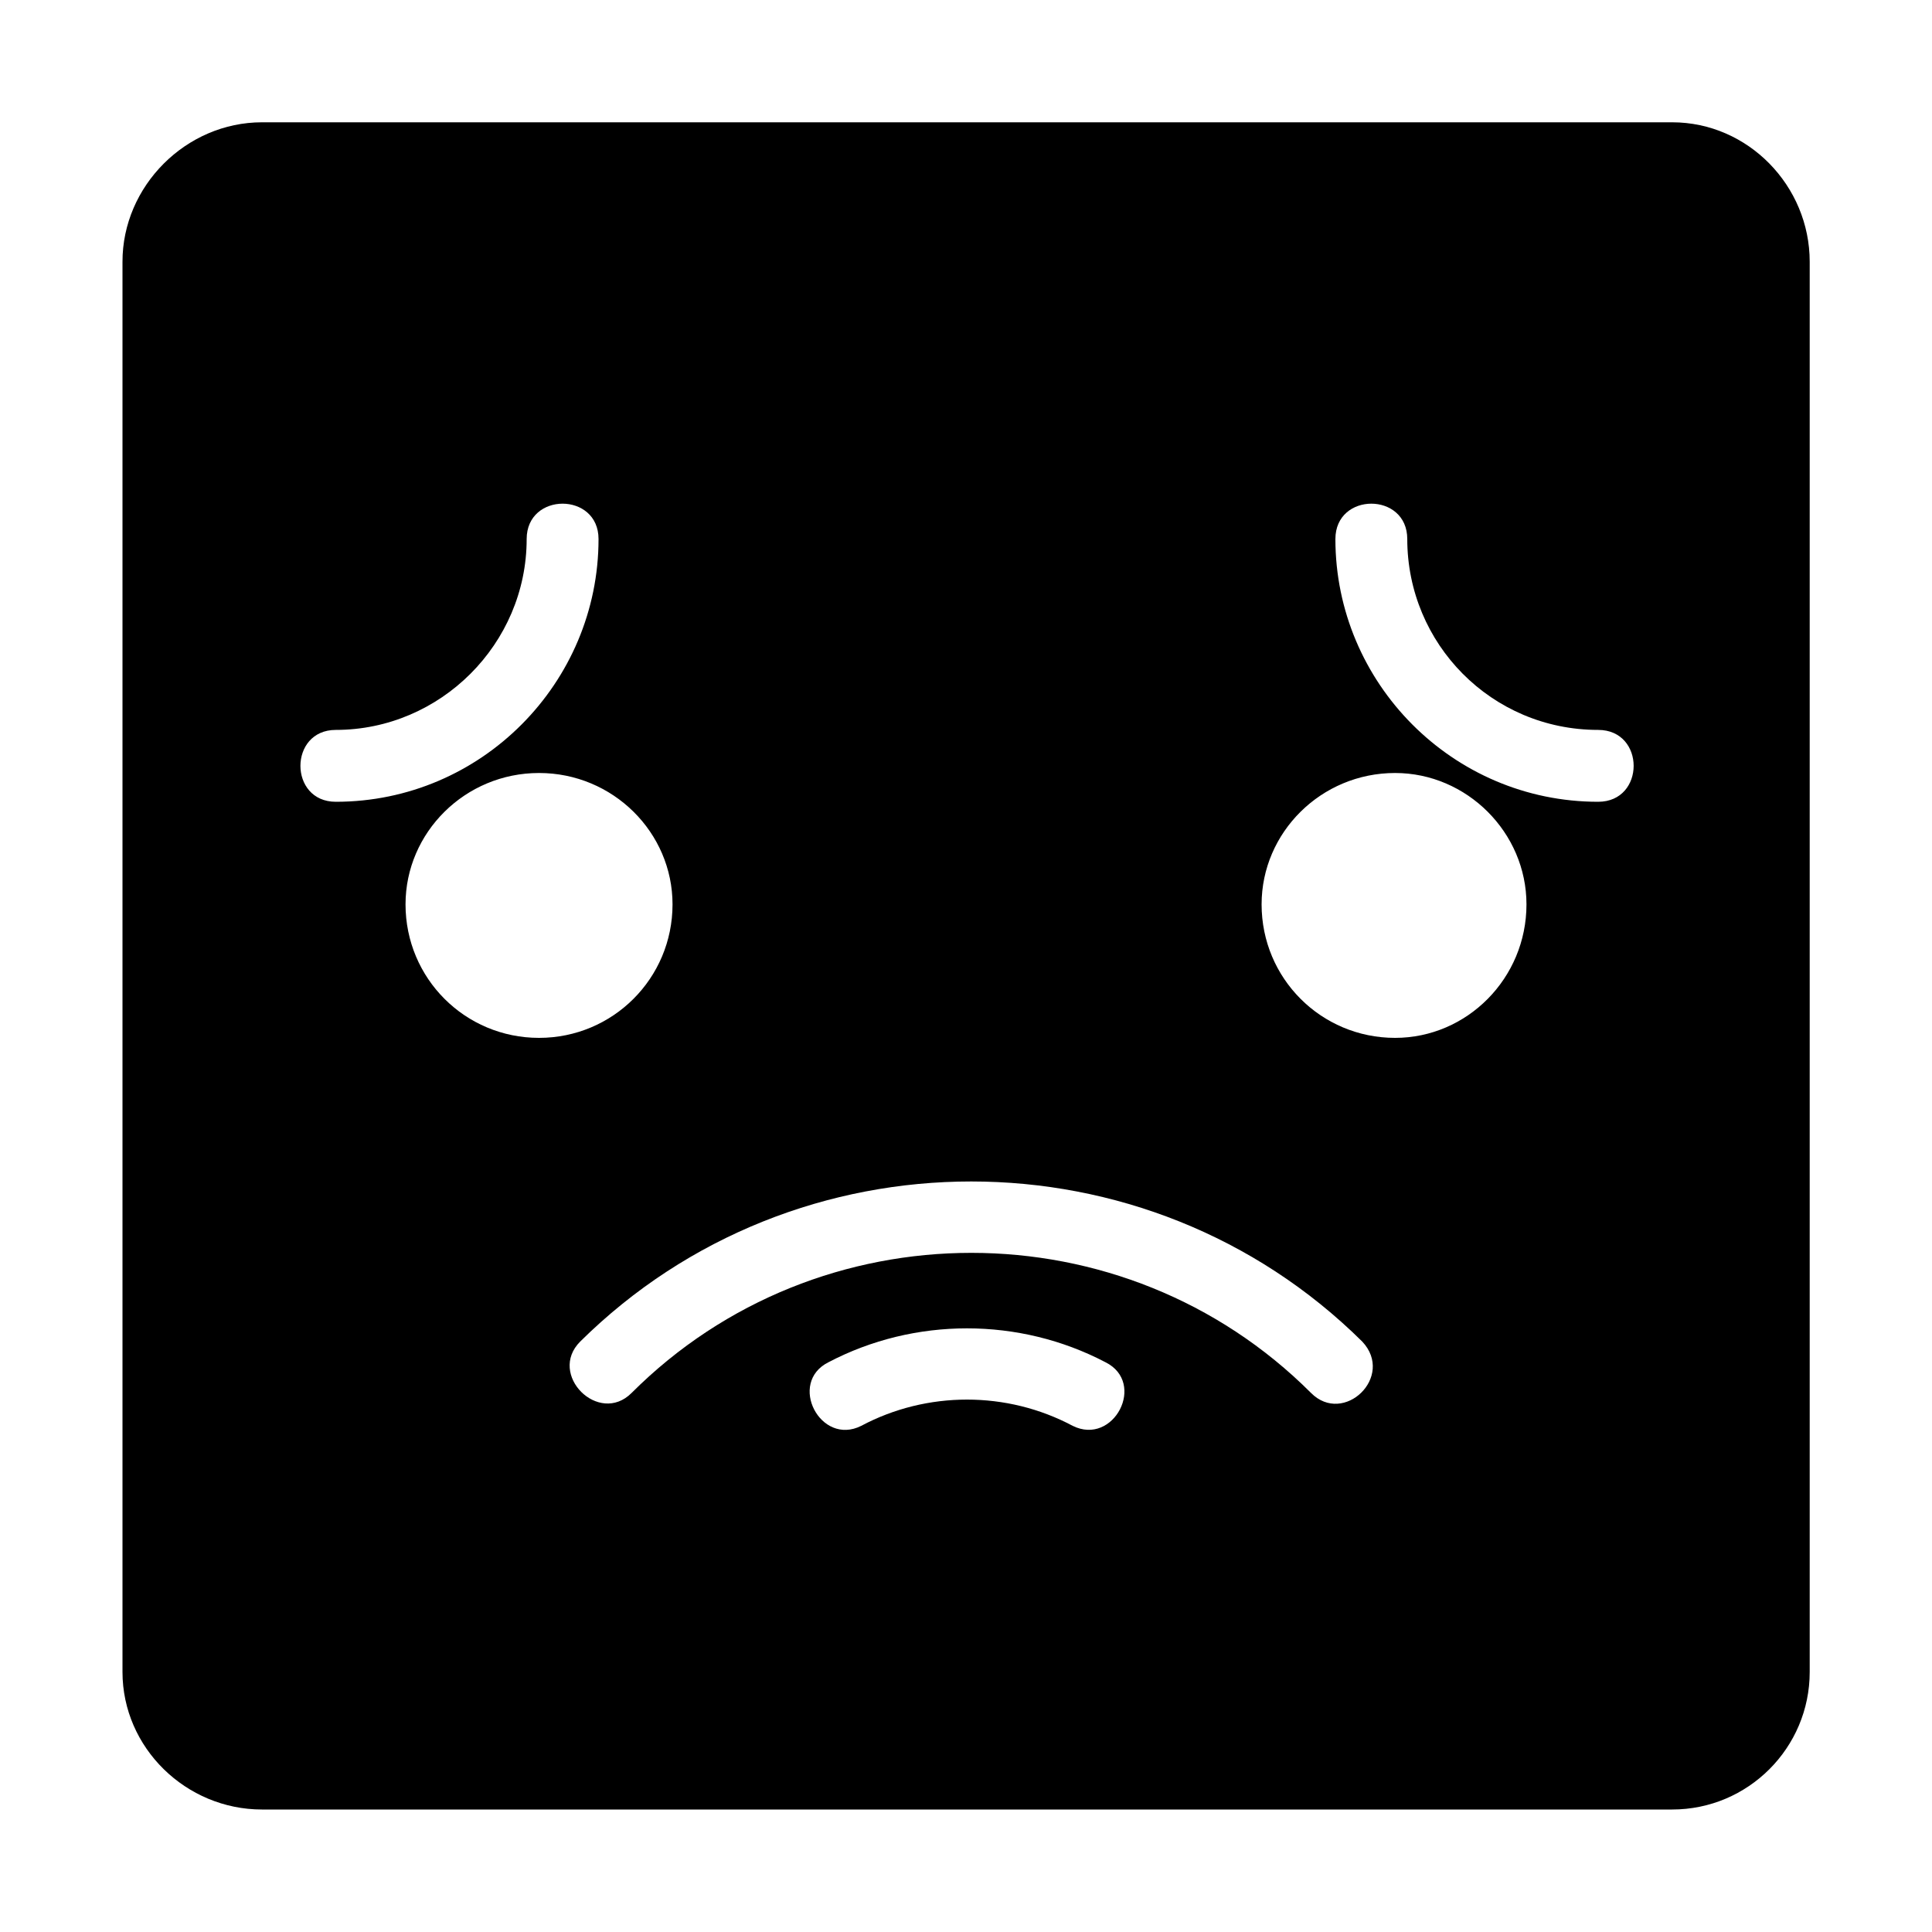<?xml version="1.0" encoding="utf-8"?>
<!-- Generator: Adobe Illustrator 16.0.0, SVG Export Plug-In . SVG Version: 6.00 Build 0)  -->
<!DOCTYPE svg PUBLIC "-//W3C//DTD SVG 1.1//EN" "http://www.w3.org/Graphics/SVG/1.1/DTD/svg11.dtd">
<svg version="1.1" id="Layer_1" xmlns="http://www.w3.org/2000/svg" xmlns:xlink="http://www.w3.org/1999/xlink" x="0px" y="0px"
	 width="100px" height="100px" viewBox="0 0 100 100" enable-background="new 0 0 100 100" xml:space="preserve">
<g>
	<path d="M13.56,6.33h72.99c3.93,0,7.12,3.29,7.12,7.22v72.99c0,3.93-3.19,7.12-7.12,7.12H13.56c-3.93,0-7.22-3.19-7.22-7.12V13.56
		C6.33,9.63,9.63,6.33,13.56,6.33z M70.51,69.44c-11.16-11.05-29.32-11.05-40.48,0c-1.7,1.7,0.96,4.36,2.66,2.66
		c9.67-9.67,25.5-9.67,35.17,0C69.55,73.8,72.21,71.25,70.51,69.44z M57.22,70.51c-4.46-2.34-9.88-2.34-14.34,0
		c-2.12,1.06-0.42,4.36,1.7,3.29c3.4-1.81,7.54-1.81,10.94,0C57.65,74.86,59.35,71.57,57.22,70.51z M27.26,27.9
		c0,5.42-4.46,9.88-9.88,9.88c-2.44,0-2.44,3.72,0,3.72c7.54,0,13.6-6.16,13.6-13.6C30.98,25.46,27.26,25.46,27.26,27.9z
		 M82.72,37.78c-5.52,0-9.88-4.46-9.88-9.88c0-2.44-3.72-2.44-3.72,0c0,7.44,6.06,13.6,13.6,13.6
		C85.17,41.5,85.17,37.78,82.72,37.78z M27.9,40.01c-3.83,0-6.91,3.08-6.91,6.8c0,3.83,3.08,6.91,6.91,6.91
		c3.82,0,6.91-3.08,6.91-6.91C34.81,43.09,31.73,40.01,27.9,40.01z M72.21,40.01c-3.83,0-6.91,3.08-6.91,6.8
		c0,3.83,3.08,6.91,6.91,6.91c3.72,0,6.8-3.08,6.8-6.91C79.01,43.09,75.92,40.01,72.21,40.01z"/>
</g>
<g>
</g>
<g>
</g>
<g>
</g>
<g>
</g>
<g>
</g>
<g>
</g>
<g>
</g>
<g>
</g>
<g>
</g>
<g>
</g>
<g>
</g>
<g>
</g>
<g>
</g>
<g>
</g>
<g>
</g>
</svg>
